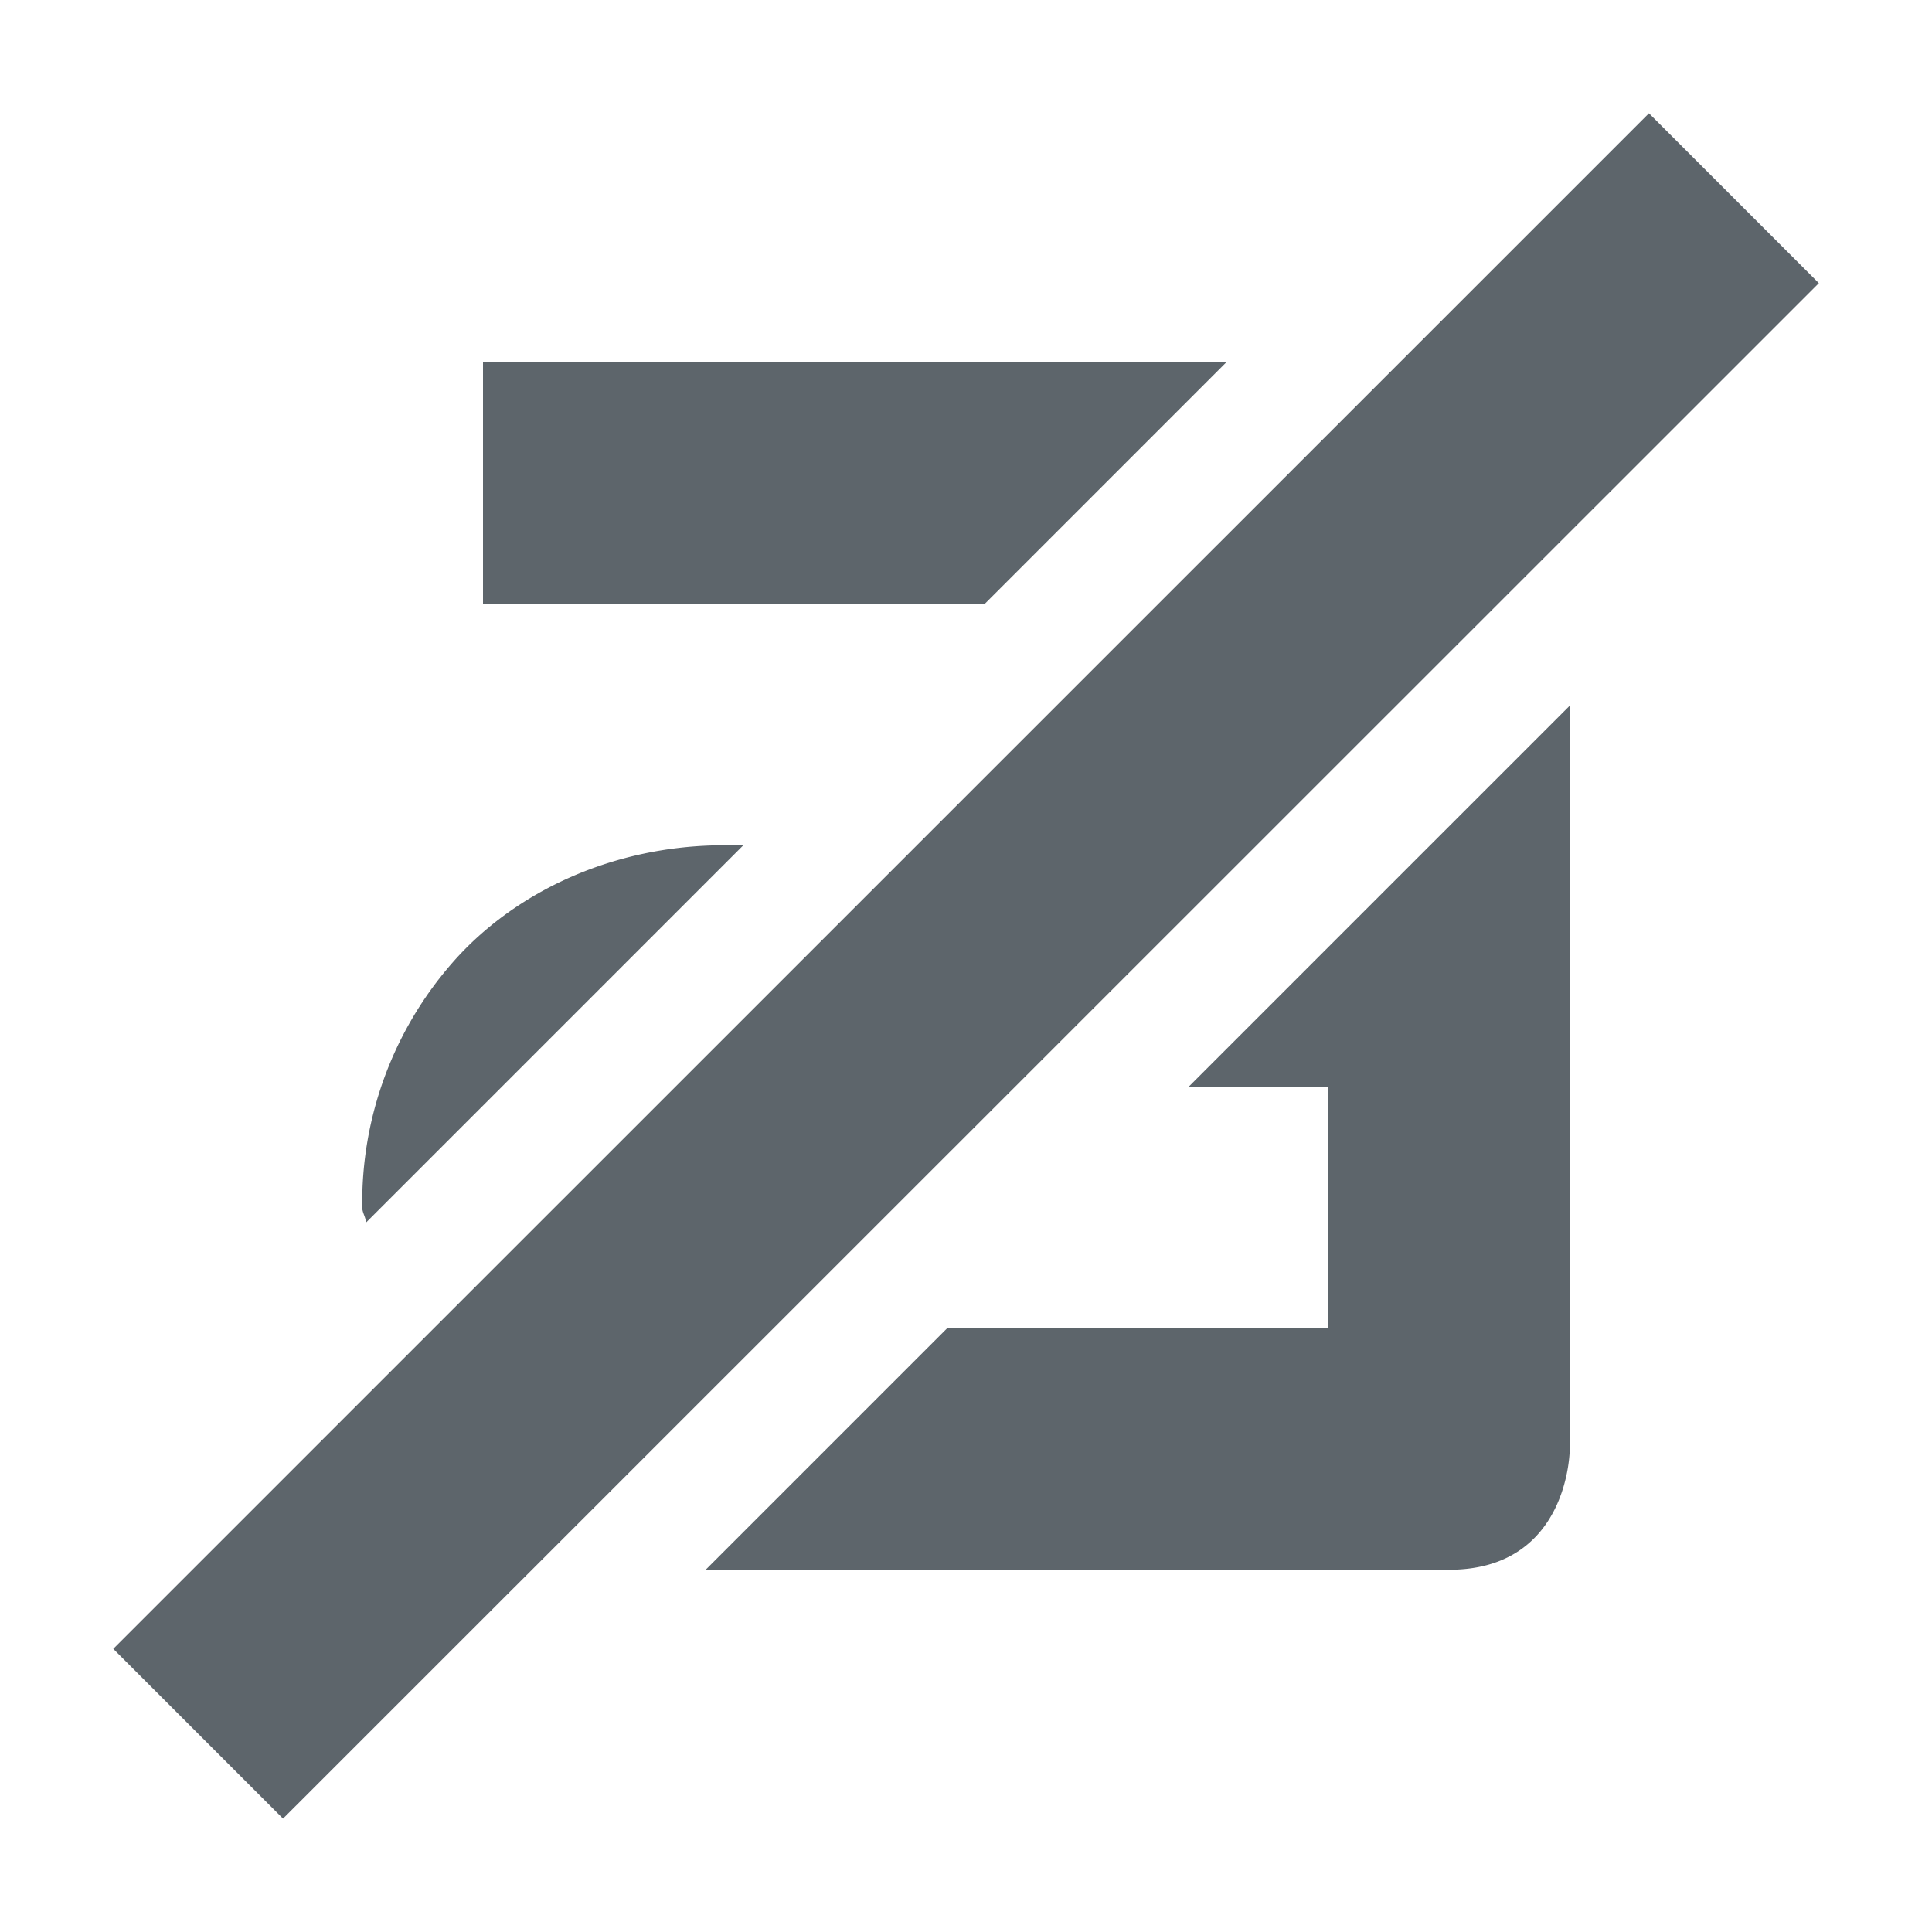 <svg xmlns="http://www.w3.org/2000/svg" width="16" height="16" enable-background="new"><defs><filter id="a" color-interpolation-filters="sRGB"><feBlend mode="darken" in2="BackgroundImage"/></filter></defs><g color="#000" fill="#5d656b"><path style="line-height:normal;-inkscape-font-specification:Sans;text-indent:0;text-align:start;text-decoration-line:none;text-transform:none;block-progression:tb;marker:none" d="M4 3v2h4.156l2-2c-.051-.003-.104 0-.156 0H4zm9 2.844L9.844 9H11v2H7.844l-2 2c.053.003.102 0 .156 0h6c1 0 1-1 1-1V6c0-.053.003-.104 0-.156zM6 7c-.92 0-1.736.384-2.25.969A3.017 3.017 0 0 0 3 10c0 .043.03.082.031.125L6.156 7H6z" font-weight="400" font-family="Sans" overflow="visible" enable-background="accumulate"/><path style="marker:none" d="M13.656.938L.938 13.655l1.406 1.406L15.063 2.345z" overflow="visible" enable-background="accumulate"/></g></svg>